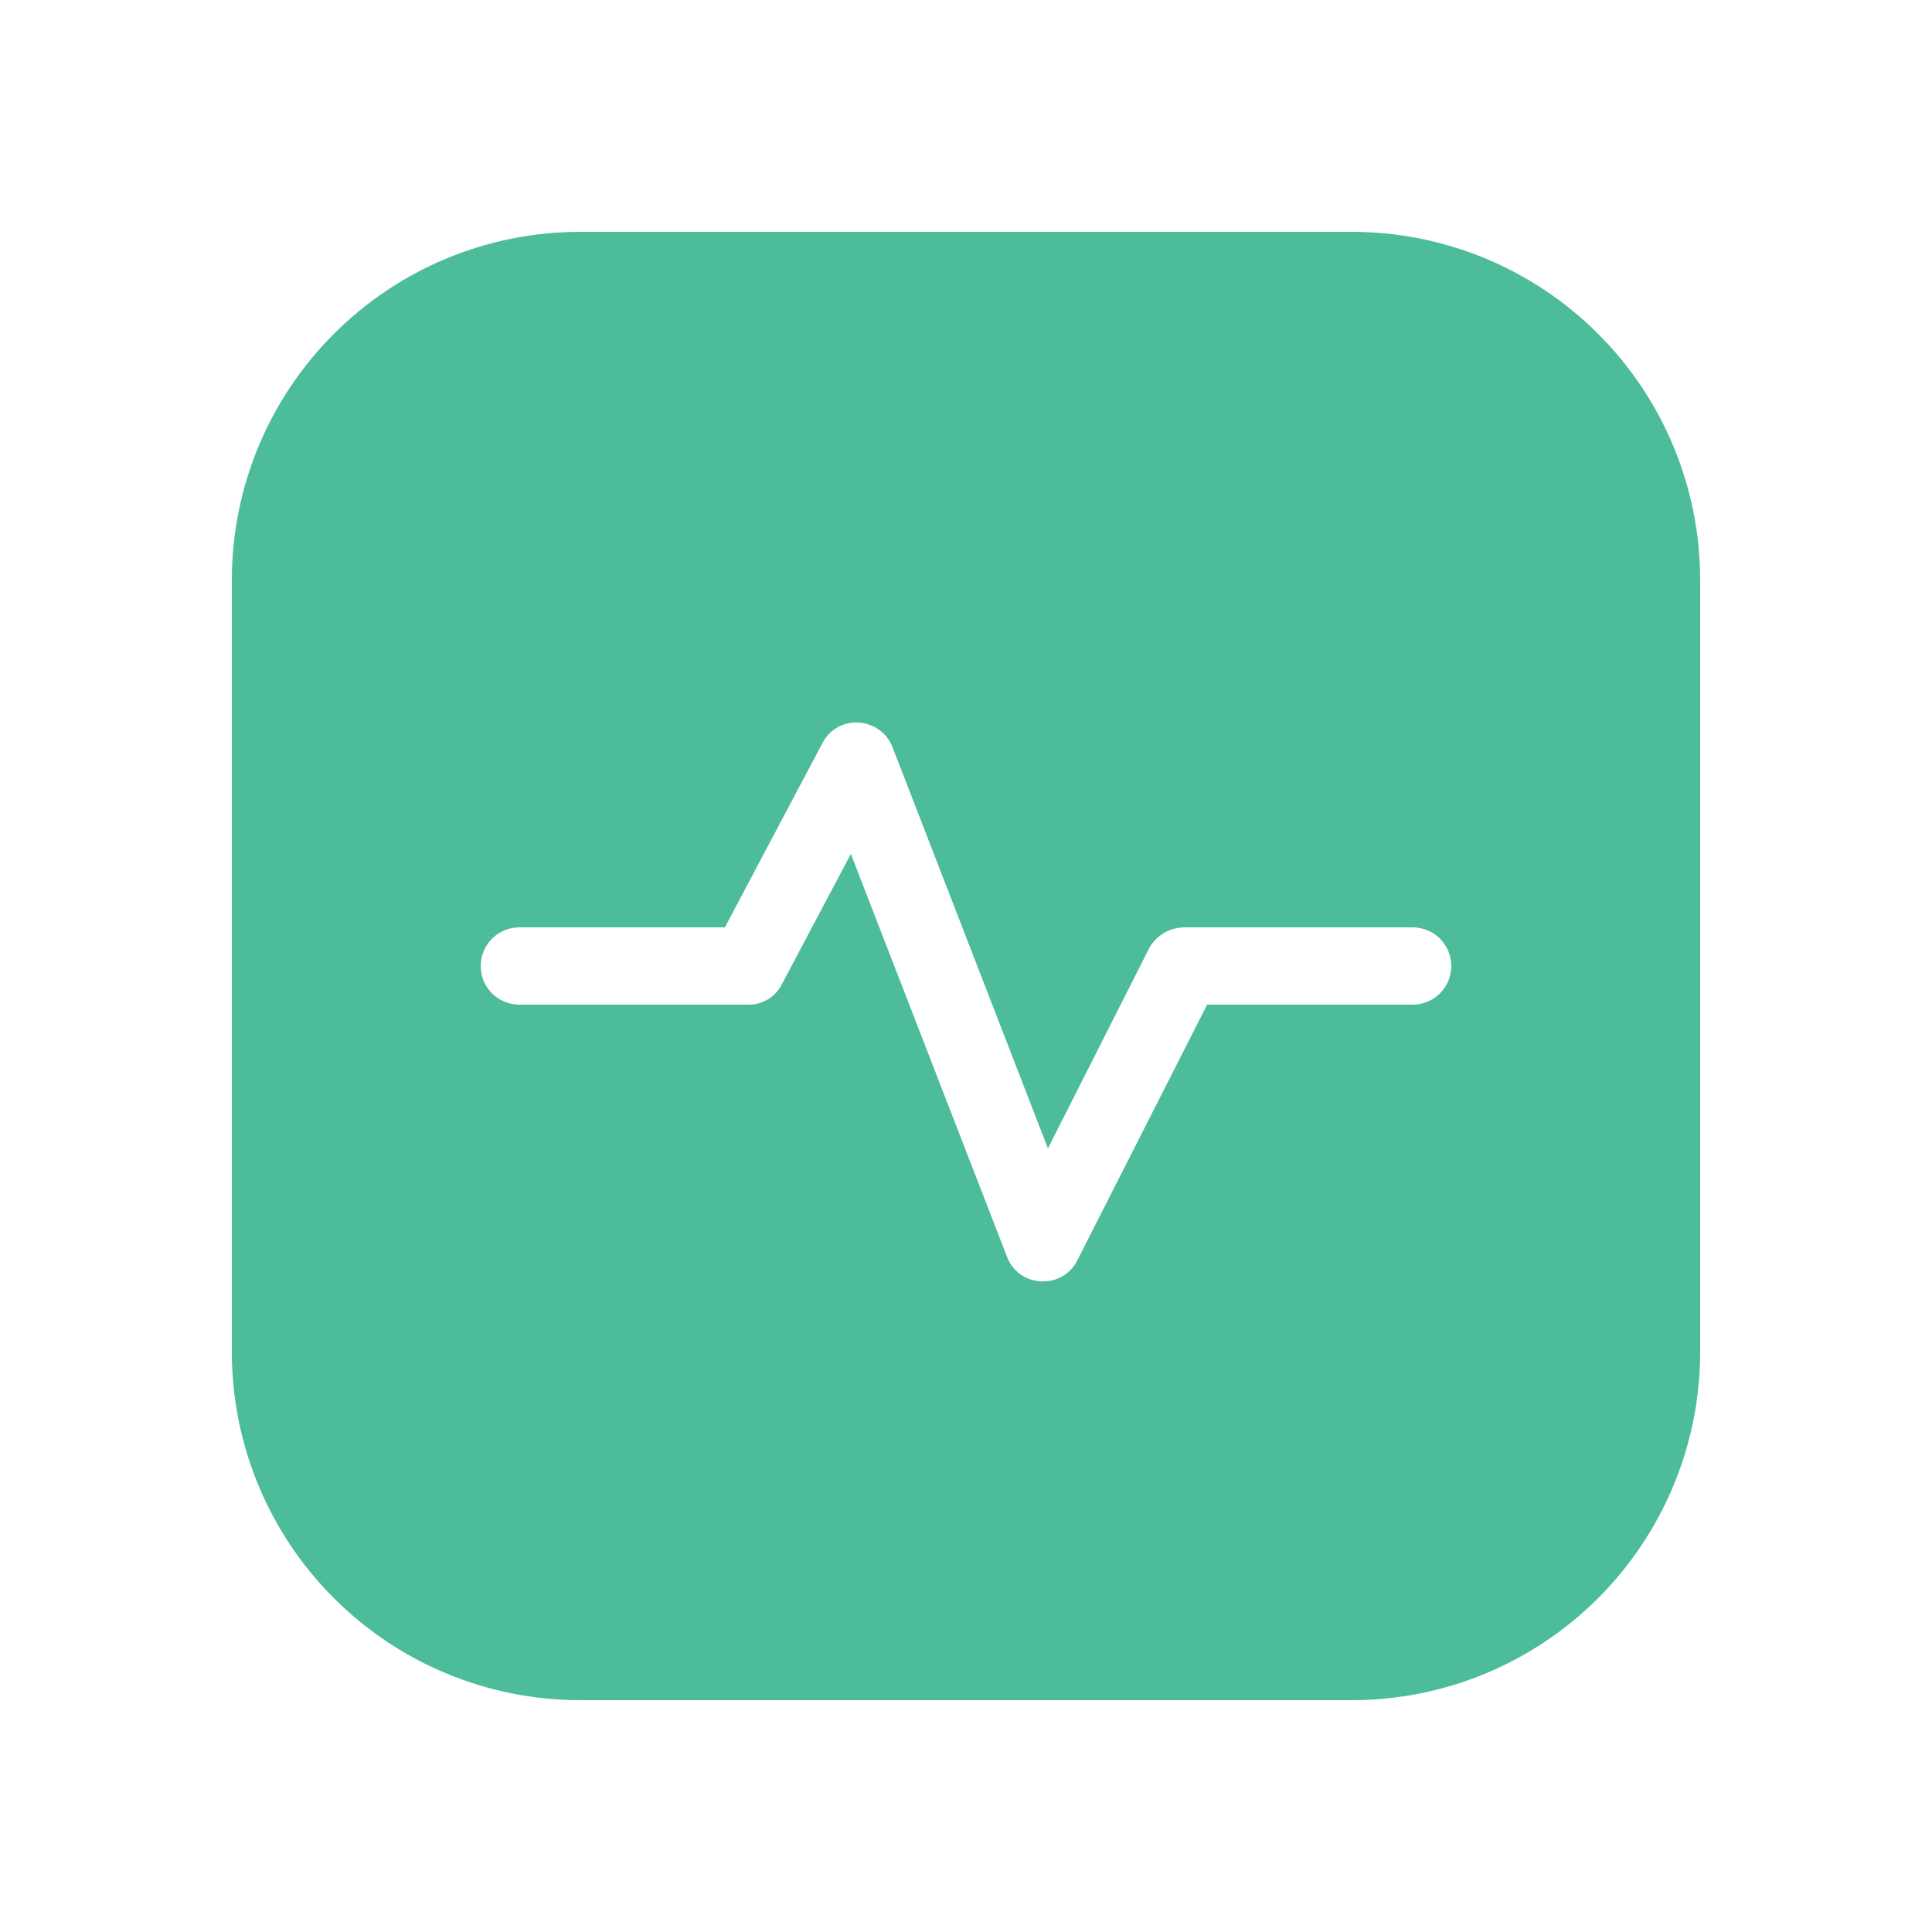 <svg width="32" height="32" viewBox="0 0 32 32" fill="none" xmlns="http://www.w3.org/2000/svg">
<path d="M22.4 3.84H9.6C8.073 3.842 6.609 4.45 5.53 5.53C4.45 6.609 3.842 8.073 3.84 9.6V22.4C3.842 23.927 4.45 25.391 5.53 26.47C6.609 27.55 8.073 28.158 9.6 28.16H22.4C23.927 28.158 25.391 27.55 26.47 26.47C27.55 25.391 28.158 23.927 28.16 22.4V9.6C28.158 8.073 27.55 6.609 26.47 5.53C25.391 4.45 23.927 3.842 22.4 3.84ZM23.398 16.64H19.994L17.843 20.877C17.791 20.982 17.711 21.069 17.611 21.131C17.512 21.192 17.397 21.223 17.28 21.223H17.242C17.117 21.218 16.998 21.177 16.897 21.104C16.797 21.031 16.721 20.93 16.678 20.813L14.093 14.144L12.954 16.294C12.903 16.4 12.823 16.489 12.723 16.55C12.623 16.611 12.508 16.643 12.39 16.64H8.602C8.432 16.64 8.269 16.573 8.149 16.453C8.029 16.333 7.962 16.17 7.962 16C7.962 15.83 8.029 15.668 8.149 15.547C8.269 15.428 8.432 15.36 8.602 15.36H12.006L13.619 12.314C13.674 12.203 13.76 12.111 13.867 12.05C13.975 11.988 14.098 11.96 14.221 11.968C14.344 11.975 14.463 12.017 14.563 12.09C14.663 12.162 14.74 12.262 14.784 12.378L17.357 19.021L19.034 15.706C19.09 15.602 19.174 15.516 19.275 15.455C19.376 15.395 19.492 15.362 19.61 15.36H23.398C23.568 15.36 23.731 15.428 23.851 15.547C23.971 15.668 24.038 15.83 24.038 16C24.038 16.17 23.971 16.333 23.851 16.453C23.731 16.573 23.568 16.64 23.398 16.64Z" fill="#4CBC9A"/>
</svg>
